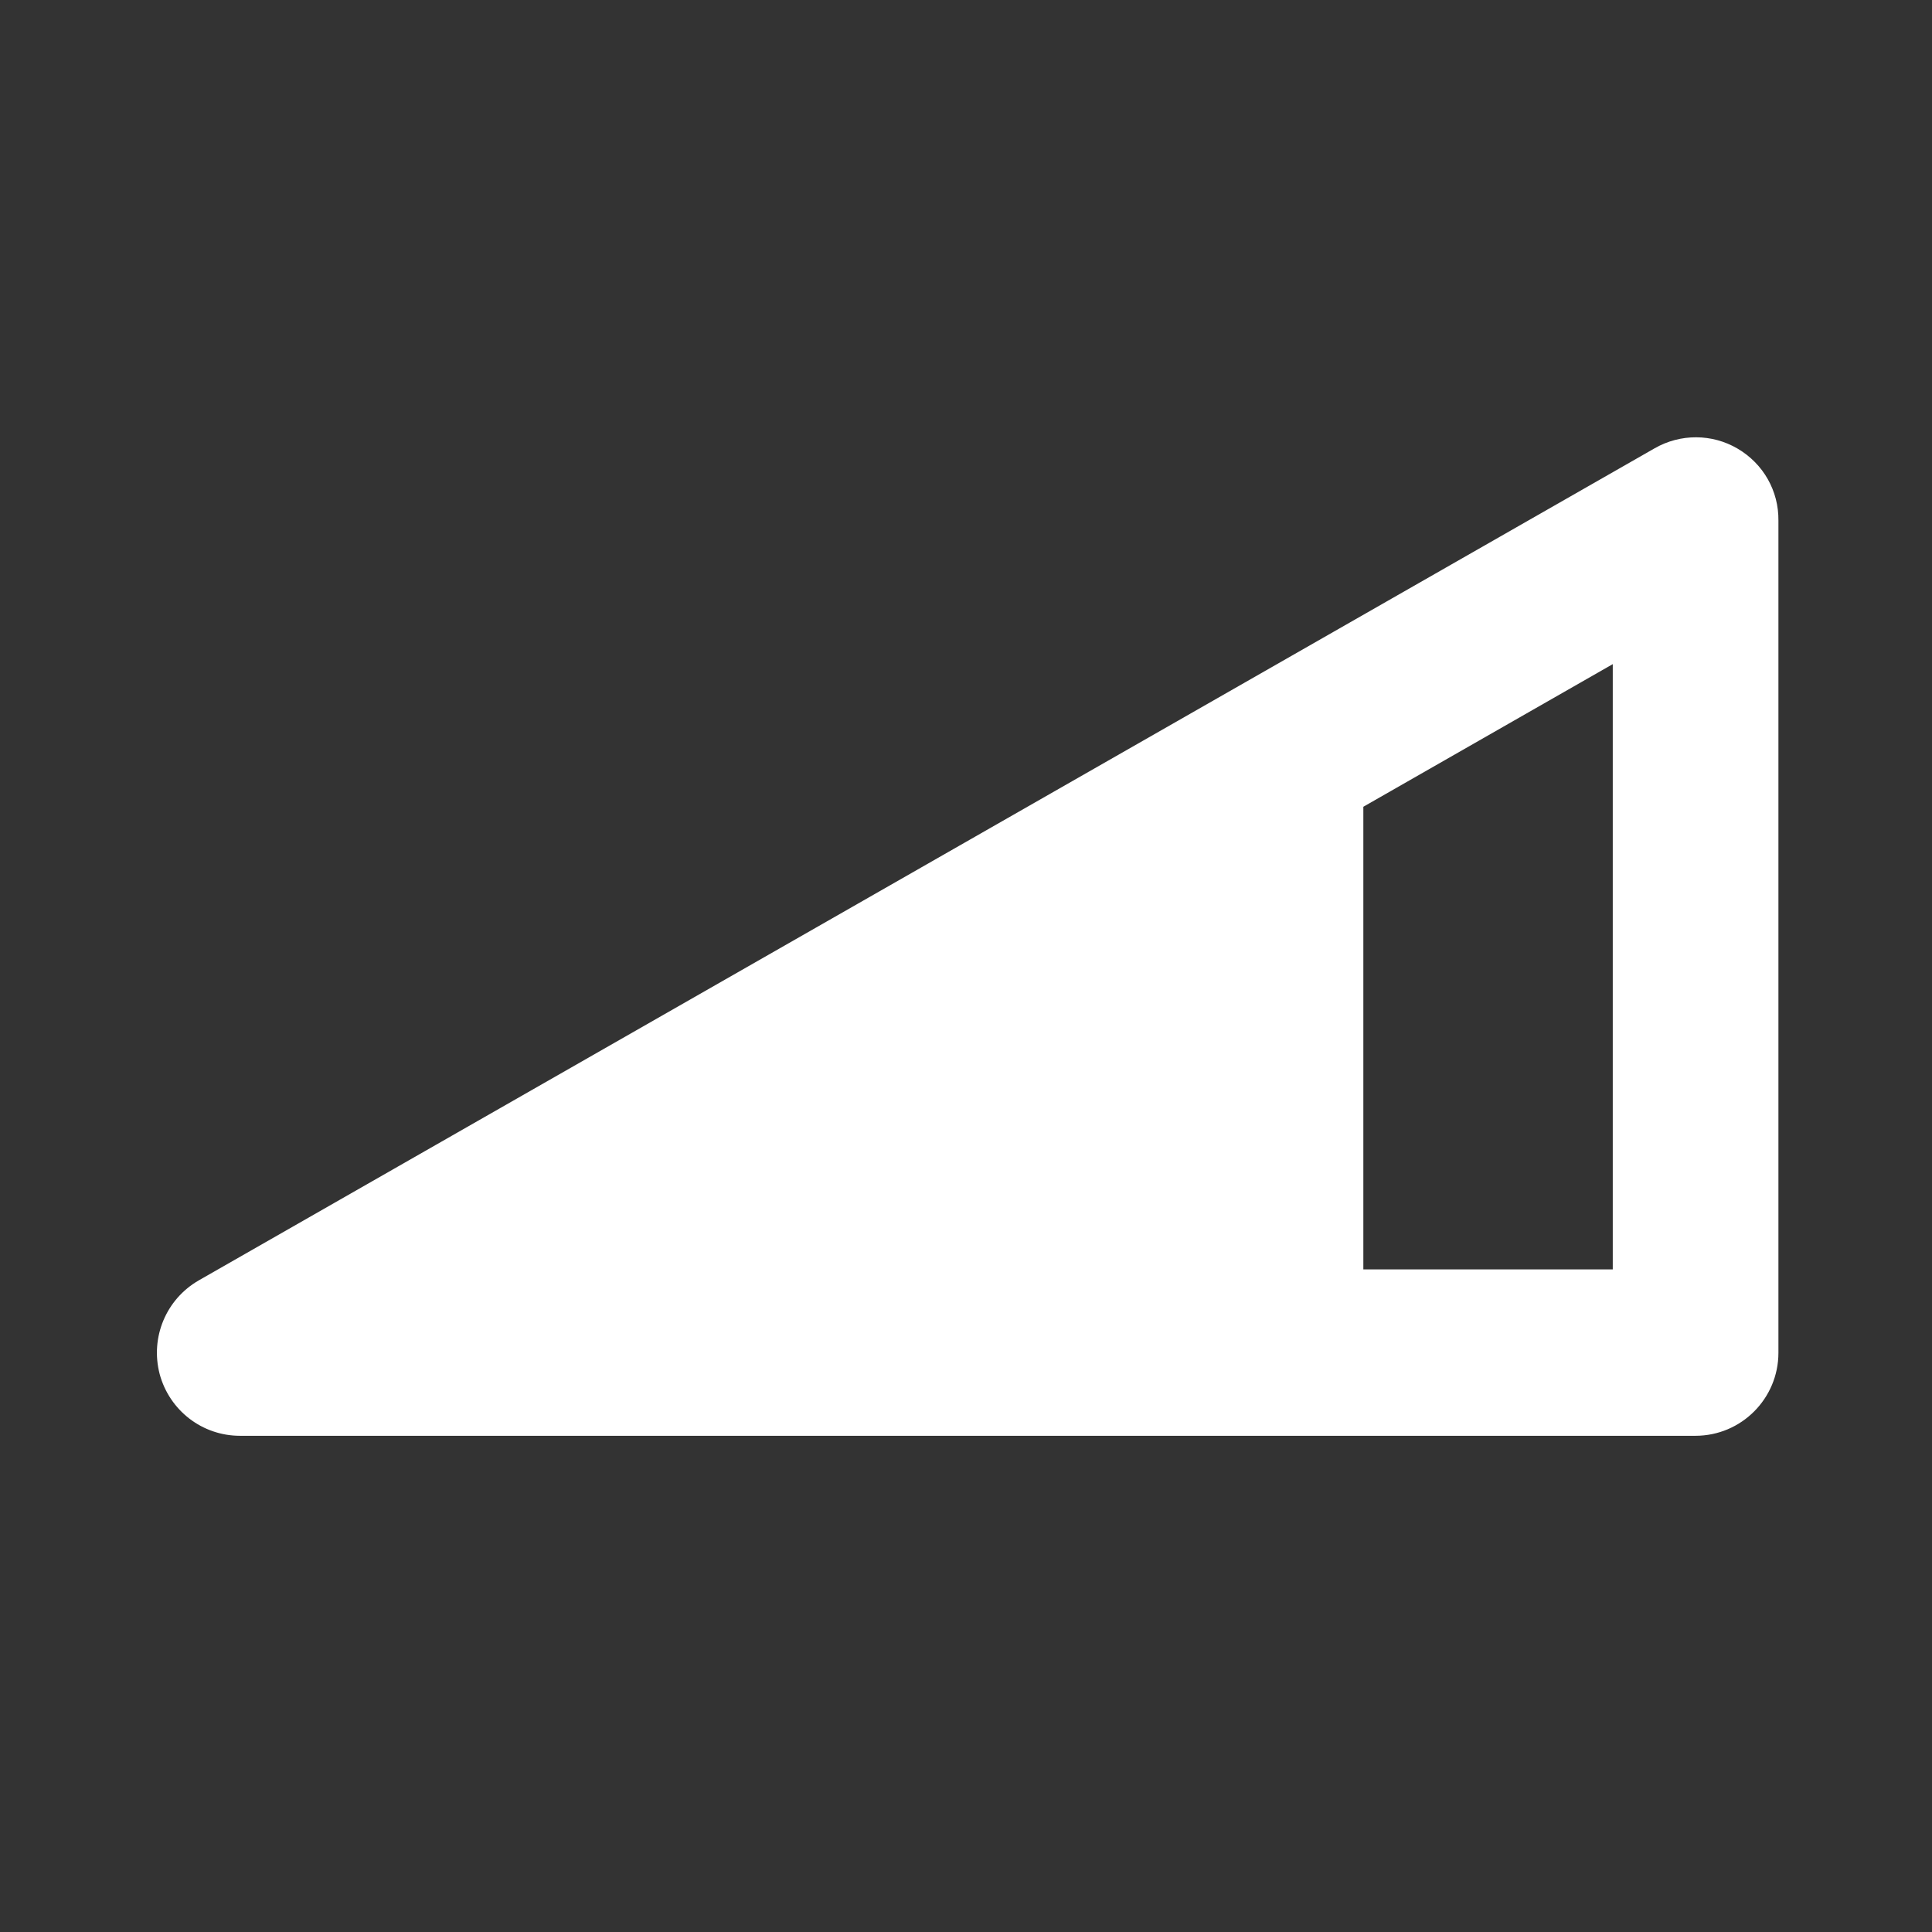 <?xml version="1.0" encoding="utf-8"?>
<!-- Generator: Adobe Illustrator 18.1.1, SVG Export Plug-In . SVG Version: 6.00 Build 0)  -->
<!DOCTYPE svg PUBLIC "-//W3C//DTD SVG 1.1//EN" "http://www.w3.org/Graphics/SVG/1.1/DTD/svg11.dtd">
<svg version="1.1" id="Calque_1" xmlns="http://www.w3.org/2000/svg" xmlns:xlink="http://www.w3.org/1999/xlink" x="0px" y="0px"
	 viewBox="0 0 512 512" enable-background="new 0 0 512 512" xml:space="preserve">
<rect x="0" y="0" width="512" height="512" fill="#333333" stroke="none"/>
<path fill="#FFFFFF" d="M460.5,118.9c-6.8-4-15.2-4-22-0.1L52.7,339.3c-8.7,5-12.9,15.1-10.4,24.8c2.6,9.7,11.3,16.4,21.3,16.4
	h275.5h110.2c12.2,0,22-9.9,22-22V138C471.4,130.1,467.3,122.9,460.5,118.9z M427.4,336.4h-66.1V213.8l66.1-37.8V336.4z"/>
</svg>
